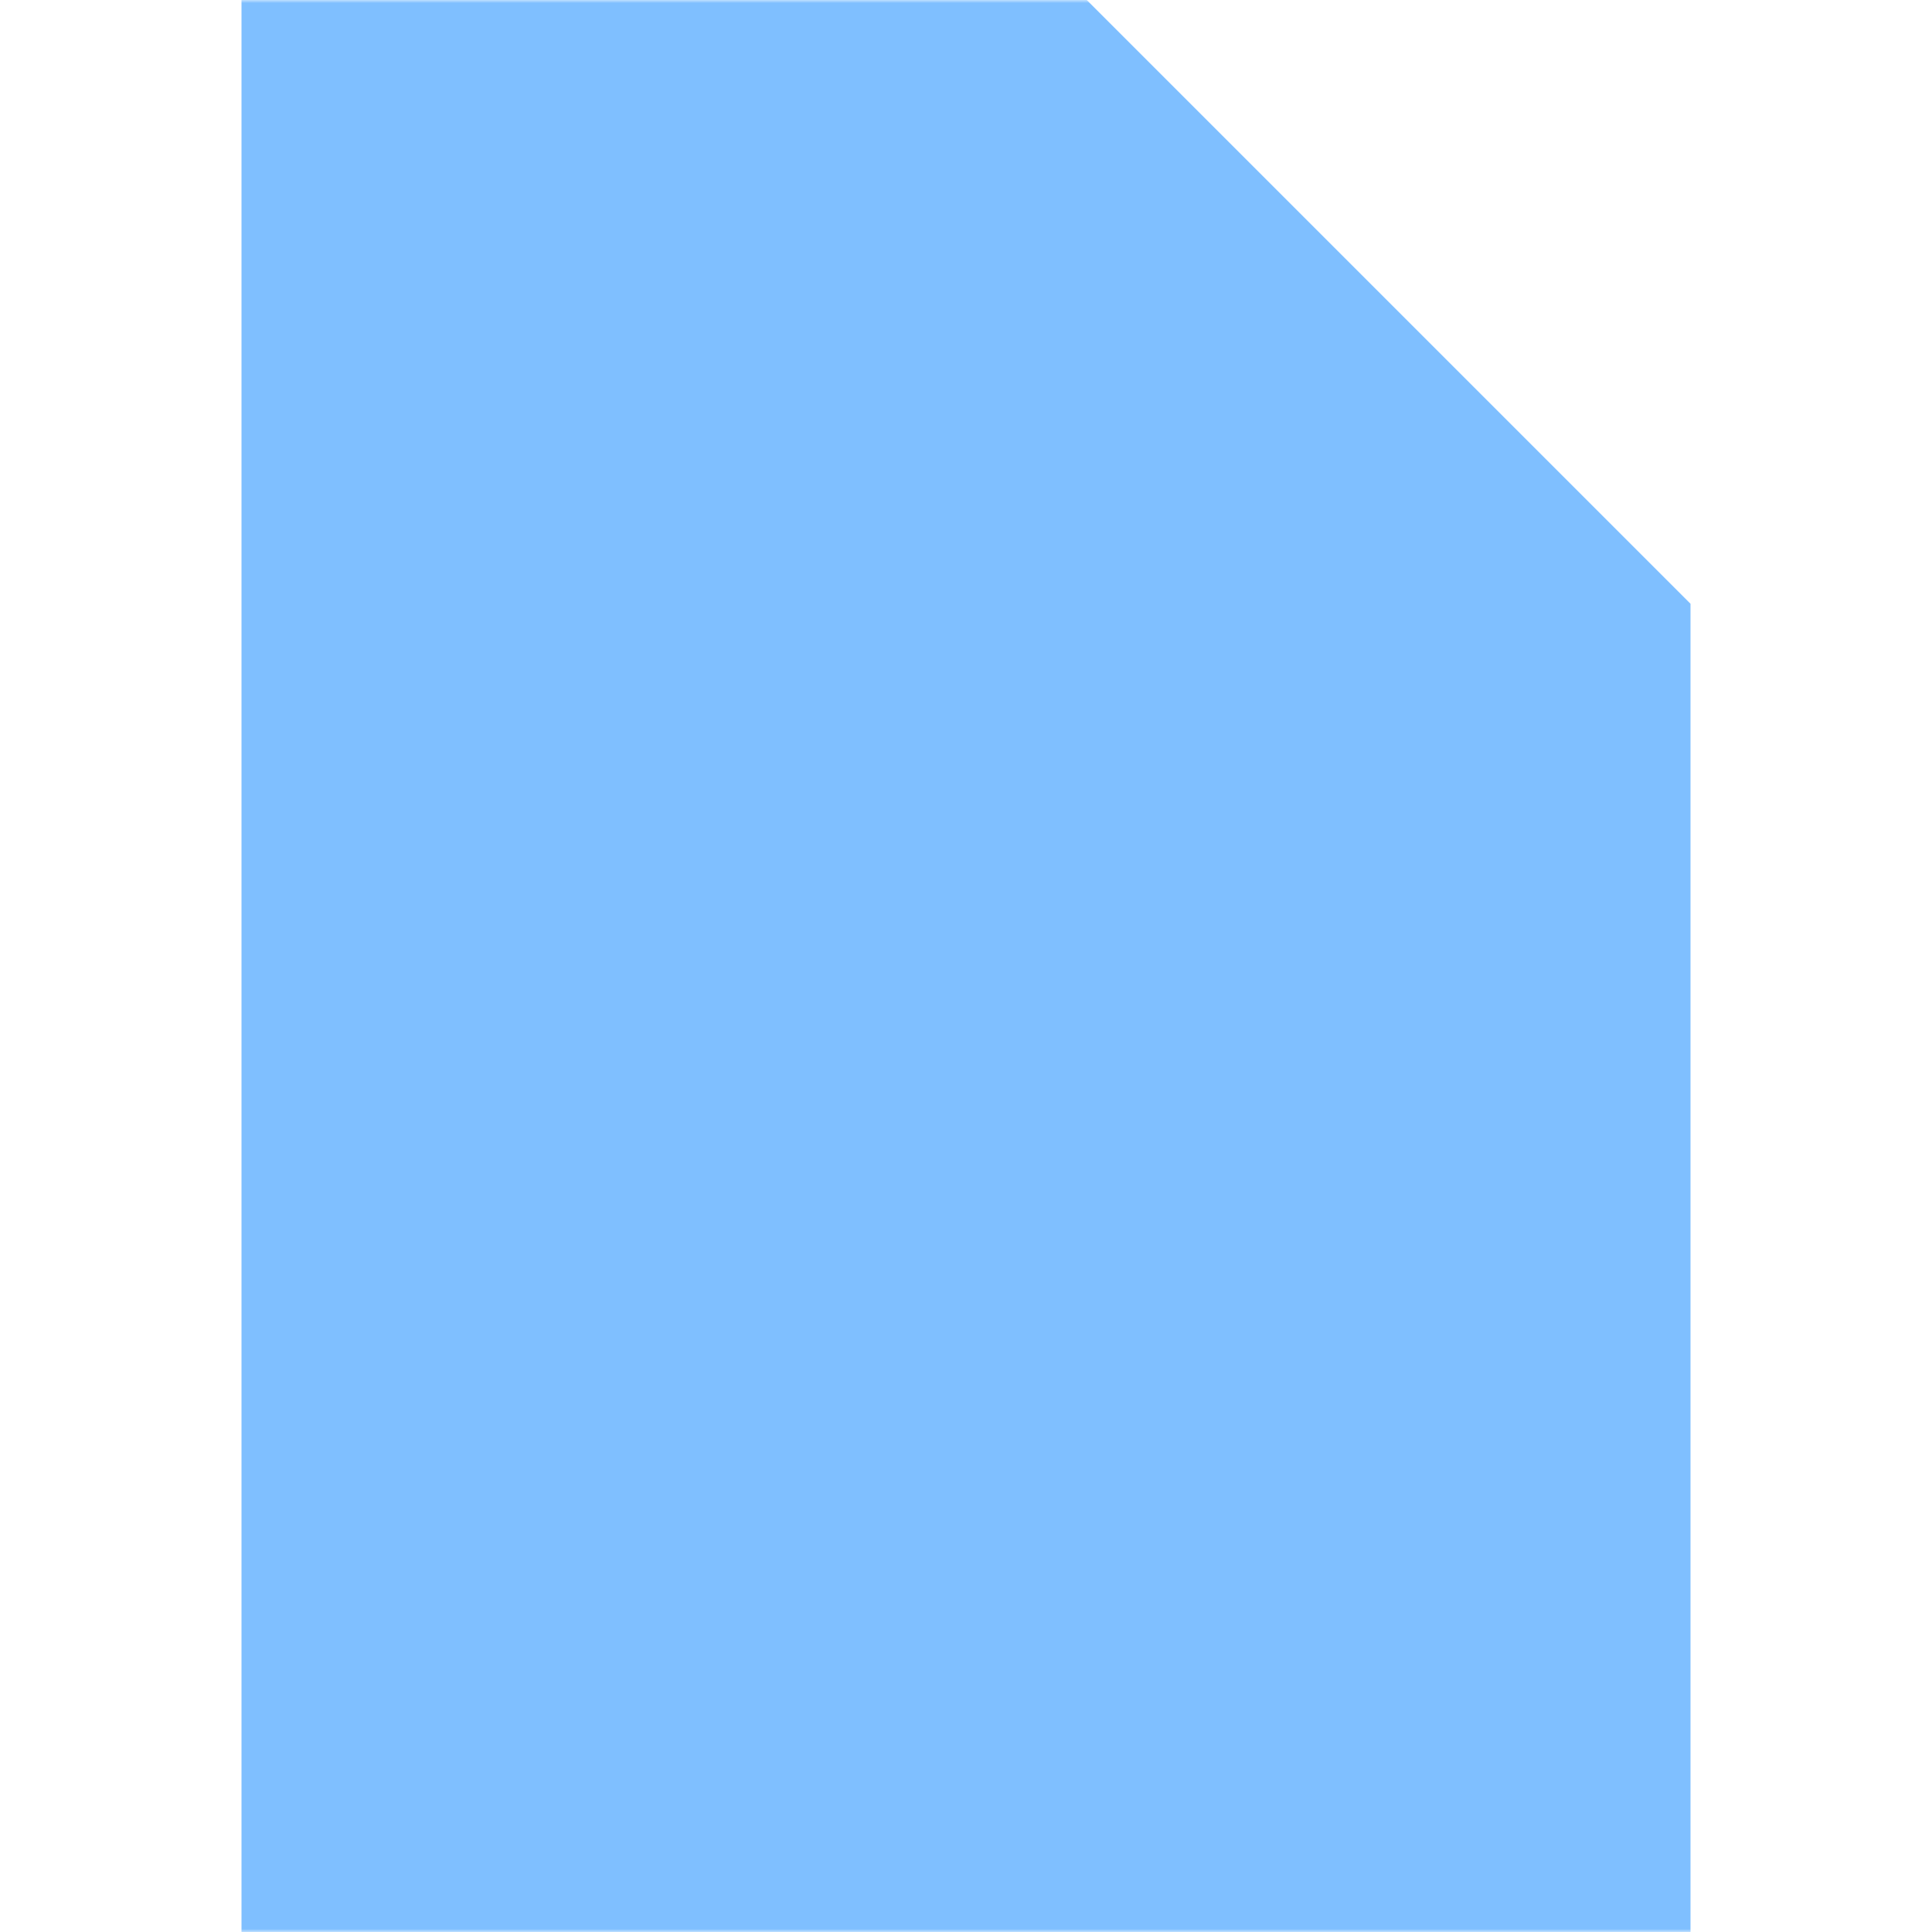 <svg xmlns="http://www.w3.org/2000/svg" width="320" height="320"><defs><mask id="a"><path fill="#fff" d="M0 0h320v320H0z"/><path d="M180 40v60h60z"/><path d="M90 130h40v60H90zm100 100h40v60h-40zm-10-80h30v-30 70h-30 60M80 250h30v-30 70H80h60" fill="none" stroke="#000" stroke-width="20"/></mask></defs><path fill="#7fbfff" mask="url(#a)" d="M40 0v320h240V100L180 0z"/></svg>